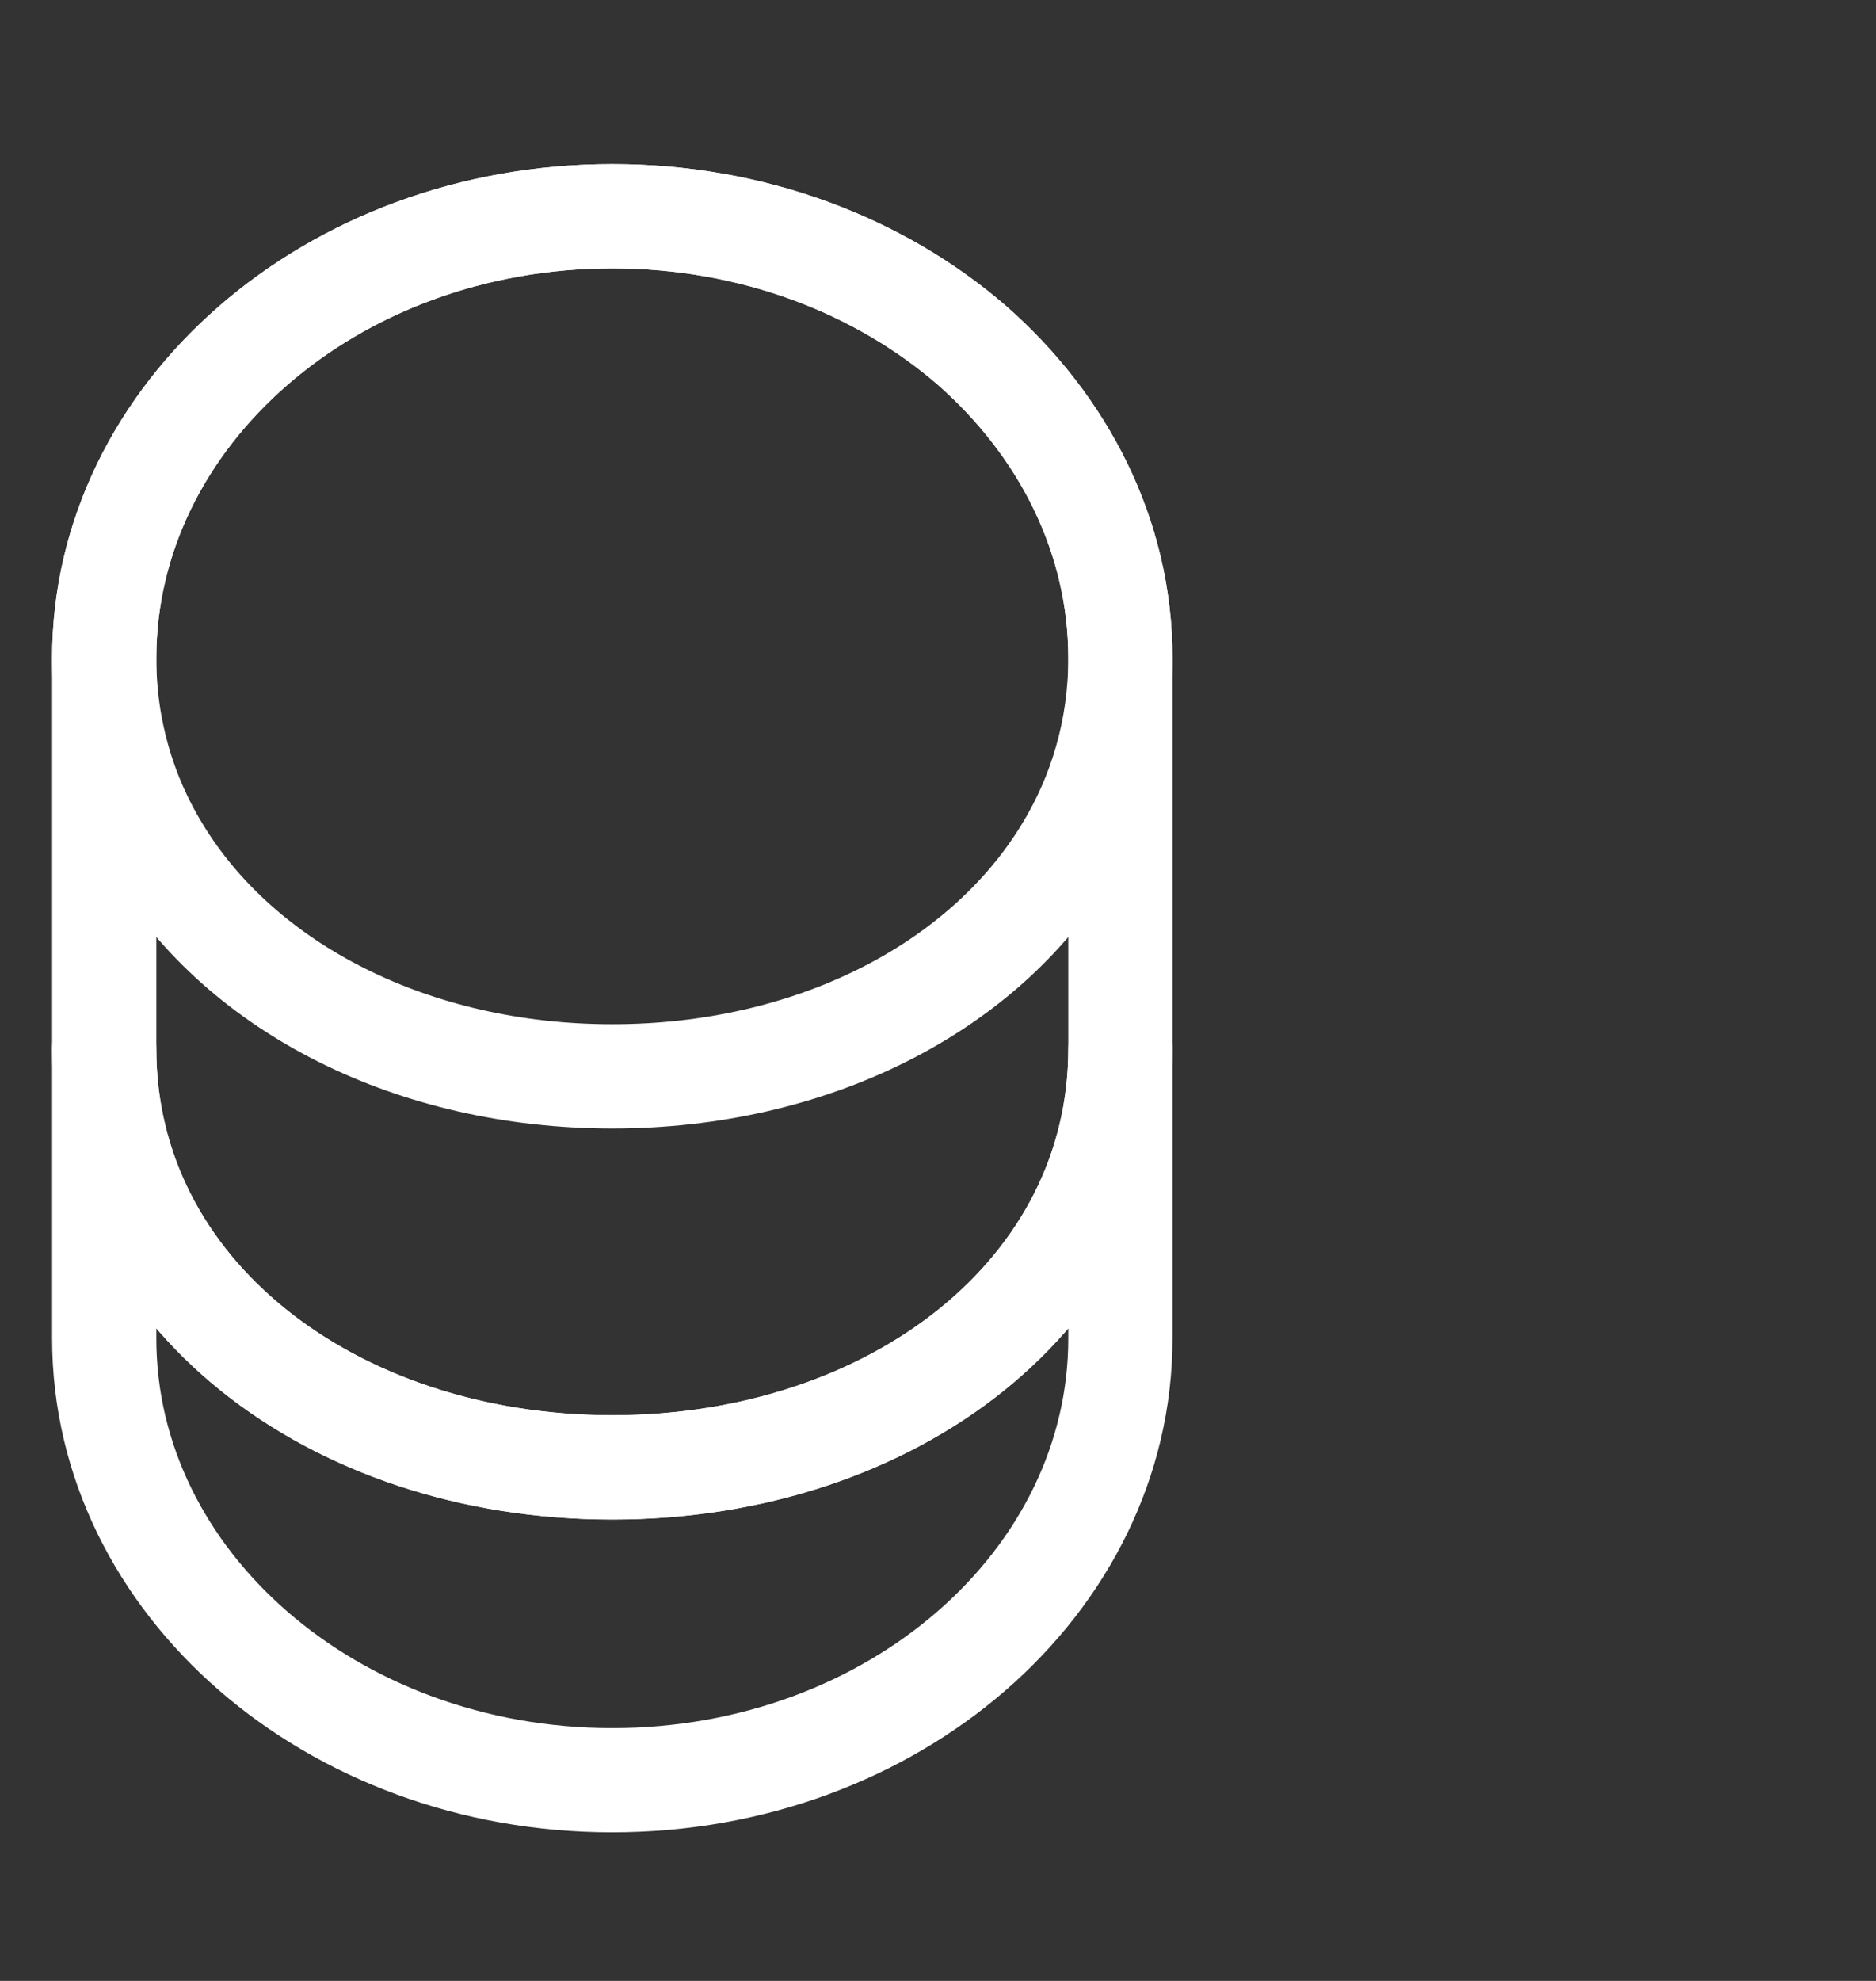 <svg width="18" height="19" viewBox="0 0 18 19" fill="none" xmlns="http://www.w3.org/2000/svg">
<rect x="0" y="0" width="18" height="19" fill="#333333" stroke="none"/>
<path d="M10.75 10.062V12.838C10.75 15.178 8.568 17.075 5.875 17.075C3.183 17.075 1 15.178 1 12.838V10.062C1 12.402 3.183 14.075 5.875 14.075C8.568 14.075 10.75 12.402 10.75 10.062Z" stroke="#fff" stroke-linecap="round" stroke-linejoin="round"/>
<path d="M10.75 6.312C10.75 6.994 10.562 7.624 10.232 8.164C9.43 9.484 7.78 10.324 5.875 10.324C3.97 10.324 2.32 9.484 1.518 8.164C1.188 7.624 1 6.994 1 6.312C1 5.142 1.547 4.084 2.425 3.319C3.31 2.547 4.525 2.074 5.875 2.074C7.225 2.074 8.44 2.547 9.325 3.312C10.203 4.084 10.75 5.142 10.75 6.312Z" stroke="#fff" stroke-linecap="round" stroke-linejoin="round"/>
<path d="M10.75 6.312V10.062C10.75 12.402 8.568 14.074 5.875 14.074C3.183 14.074 1 12.402 1 10.062V6.312C1 3.972 3.183 2.074 5.875 2.074C7.225 2.074 8.44 2.547 9.325 3.312C10.203 4.084 10.75 5.142 10.75 6.312Z" stroke="#fff" stroke-linecap="round" stroke-linejoin="round"/>
</svg>

